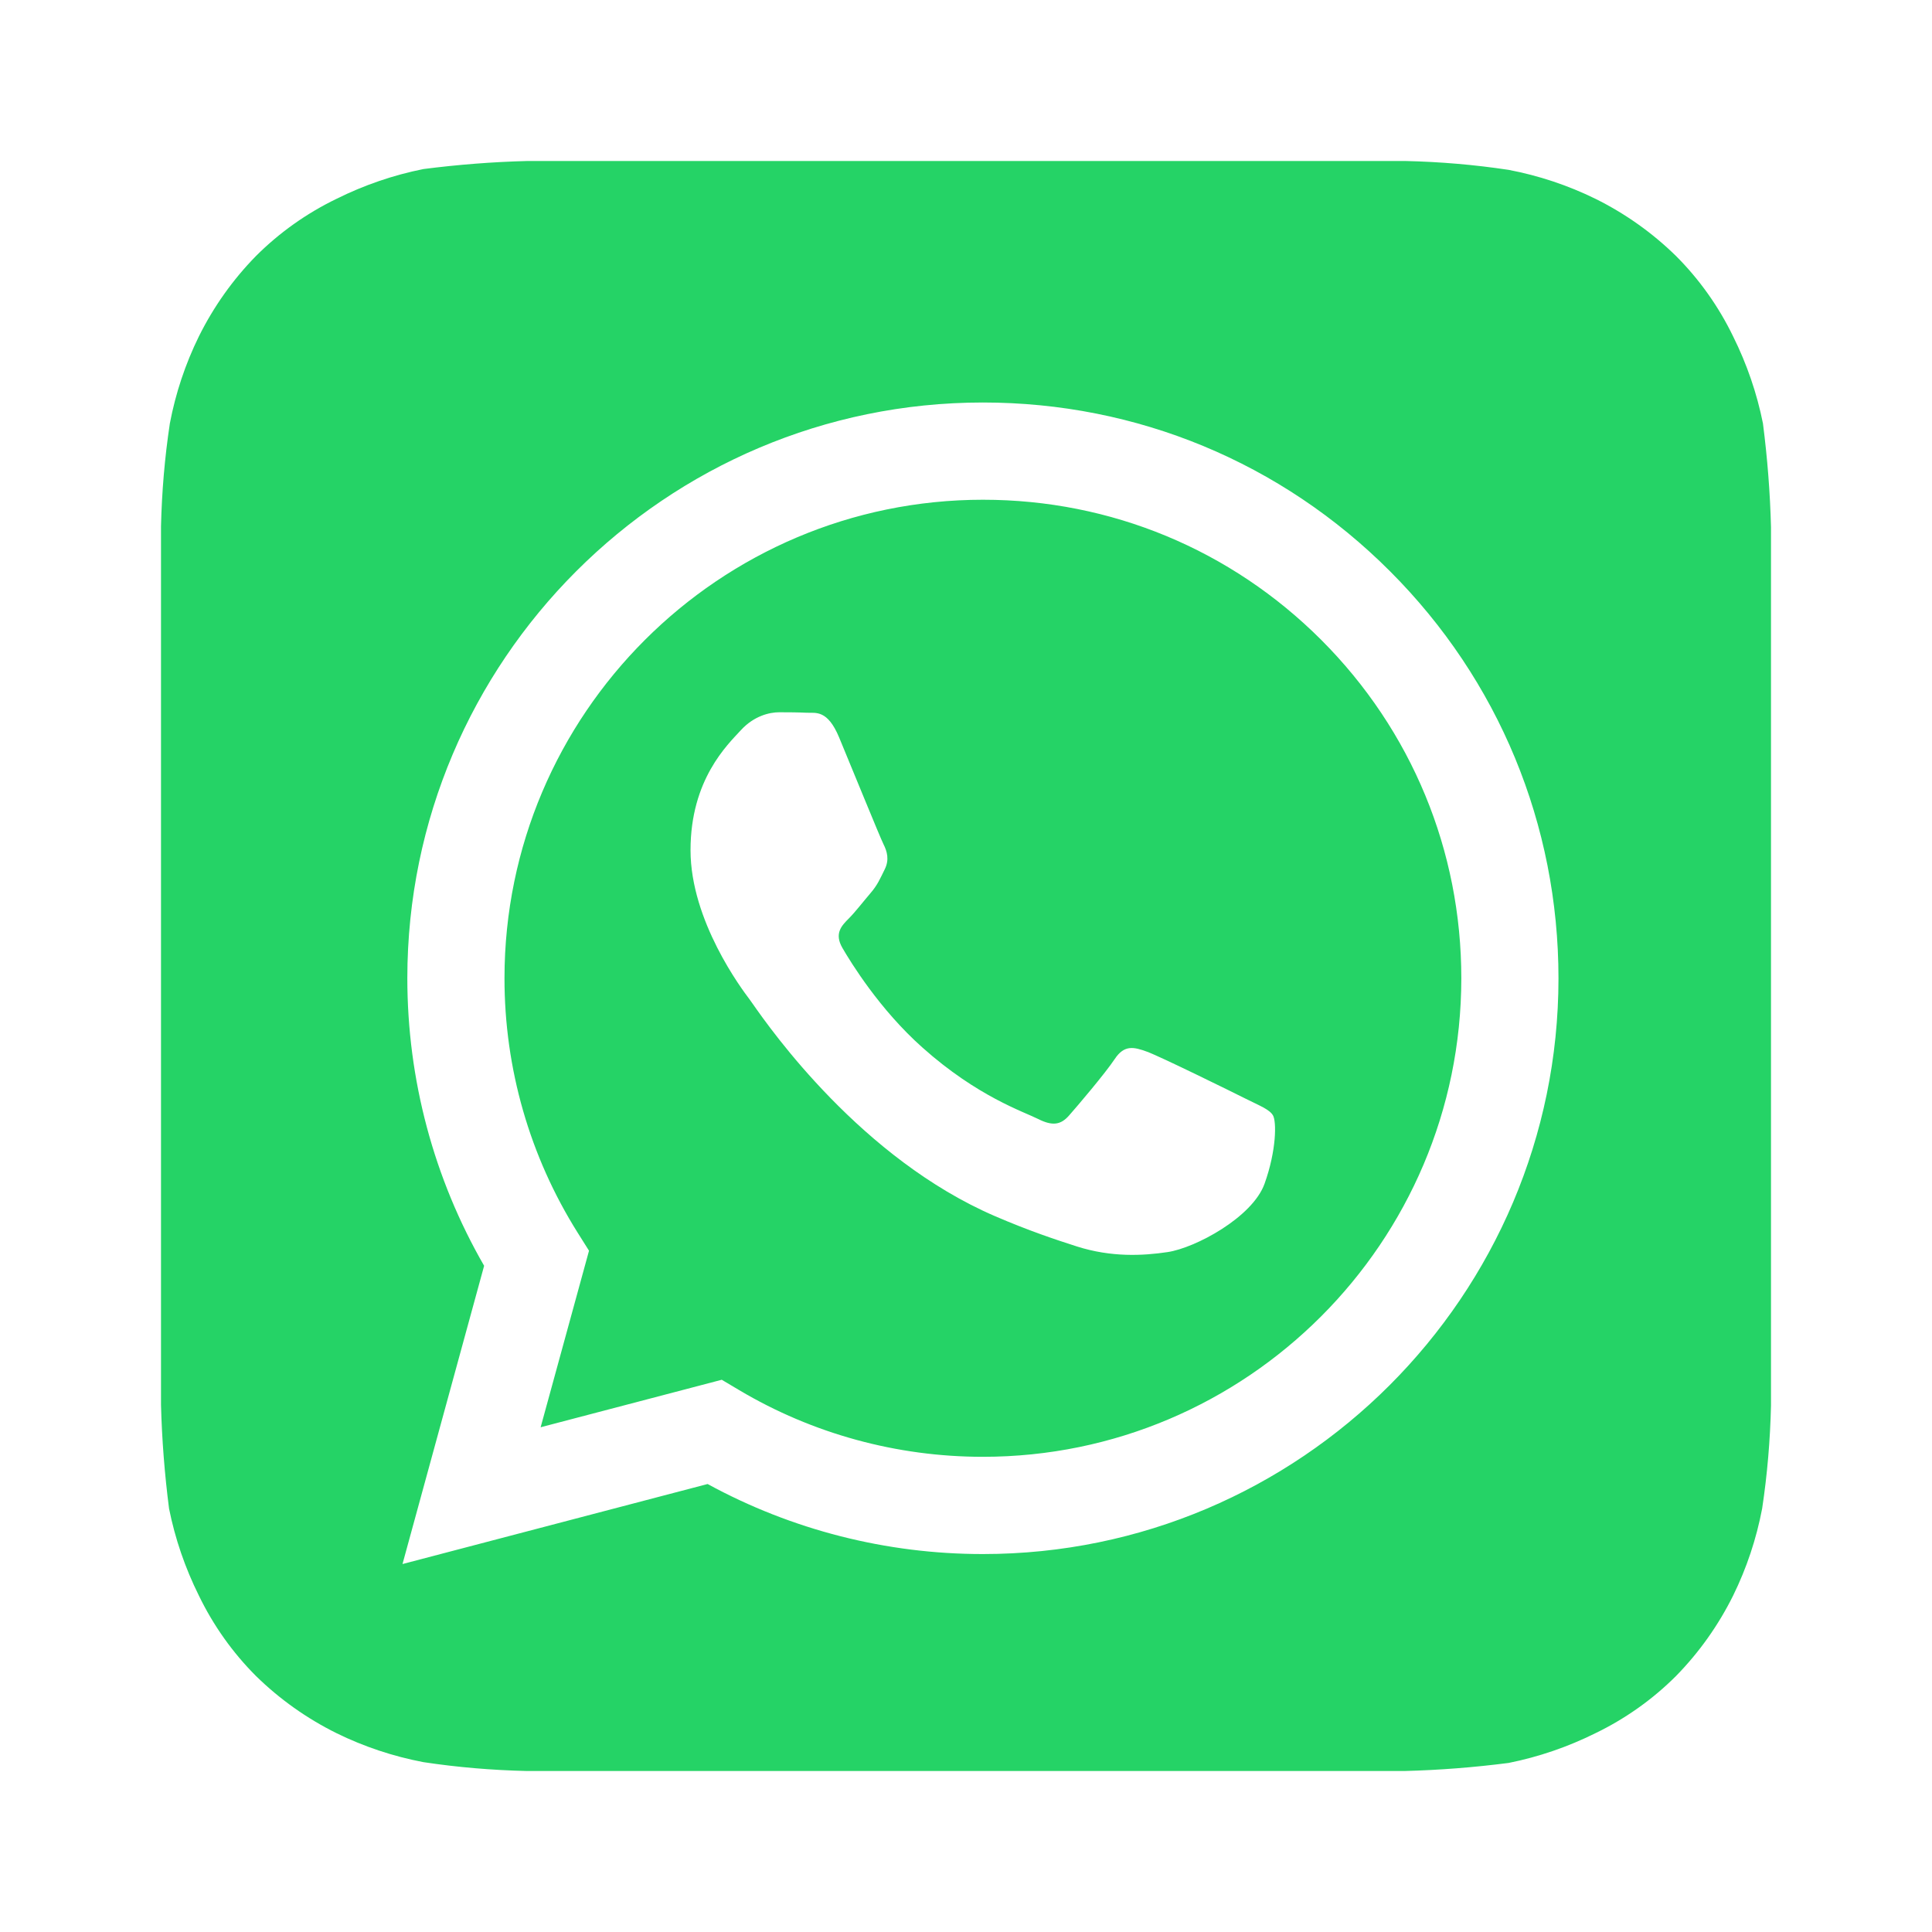 <svg xmlns="http://www.w3.org/2000/svg" width="24" height="24" viewBox="0 0 24 24">
    <g fill="none" fill-rule="evenodd">
        <path fill="#E8E8E8" fill-opacity="0" d="M0 0H24V24H0z"/>
        <path fill="#25D366" d="M17.46 2c.429.01.856.046 1.28.11.374.071.738.192 1.08.36.369.183.706.422 1 .71.291.291.531.63.71 1 .17.342.295.705.37 1.08.055.428.089.859.1 1.29v10.91c-.01.429-.046.856-.11 1.28-.071.374-.192.738-.36 1.08-.183.369-.422.706-.71 1-.291.291-.63.531-1 .71-.342.17-.705.295-1.08.37-.428.055-.859.089-1.29.1H6.54c-.429-.01-.856-.046-1.28-.11-.374-.071-.738-.192-1.08-.36-.369-.183-.706-.422-1-.71-.291-.291-.531-.63-.71-1-.17-.342-.295-.705-.37-1.08-.055-.428-.089-.859-.1-1.29V6.54c.01-.429.046-.856.11-1.28.071-.374.192-.738.36-1.08.183-.369.422-.706.71-1 .291-.291.63-.531 1-.71.342-.17.705-.295 1.08-.37.428-.055.859-.089 1.29-.1zm-5.25 3c-3.941 0-7.148 3.207-7.15 7.15 0 1.26.329 2.49.954 3.574L5 19.429l3.79-.994c1.045.57 2.22.87 3.417.87h.003c3.94 0 7.148-3.208 7.15-7.15 0-1.91-.742-3.707-2.092-5.058C15.918 5.745 14.123 5 12.21 5zm.002 1.208c1.588 0 3.08.62 4.202 1.742 1.122 1.124 1.74 2.617 1.739 4.205-.002 3.277-2.667 5.942-5.943 5.942h-.002c-1.067 0-2.113-.286-3.025-.828l-.217-.129-2.25.59.601-2.193-.141-.224c-.595-.947-.91-2.04-.909-3.163.001-3.277 2.667-5.942 5.945-5.942zM9.68 8.848c-.12 0-.313.044-.477.223-.164.179-.625.611-.625 1.49 0 .88.64 1.73.73 1.849l.04.056c.233.334 1.357 1.927 3.011 2.641.427.184.76.294 1.019.377.428.136.817.116 1.125.07.343-.05 1.057-.432 1.206-.85.149-.416.149-.774.104-.849-.044-.074-.164-.119-.342-.208-.179-.09-1.057-.522-1.221-.582-.164-.06-.283-.089-.402.09-.119.179-.461.581-.566.7-.104.12-.208.135-.387.045-.178-.09-.754-.278-1.436-.887-.532-.473-.89-1.058-.994-1.237-.104-.18-.011-.276.078-.365.08-.08.179-.209.268-.313.09-.104.12-.179.179-.298.06-.12.03-.224-.015-.313-.045-.09-.402-.969-.551-1.326-.145-.349-.292-.302-.402-.307-.104-.005-.223-.006-.342-.006z"/>
    </g>
</svg>
